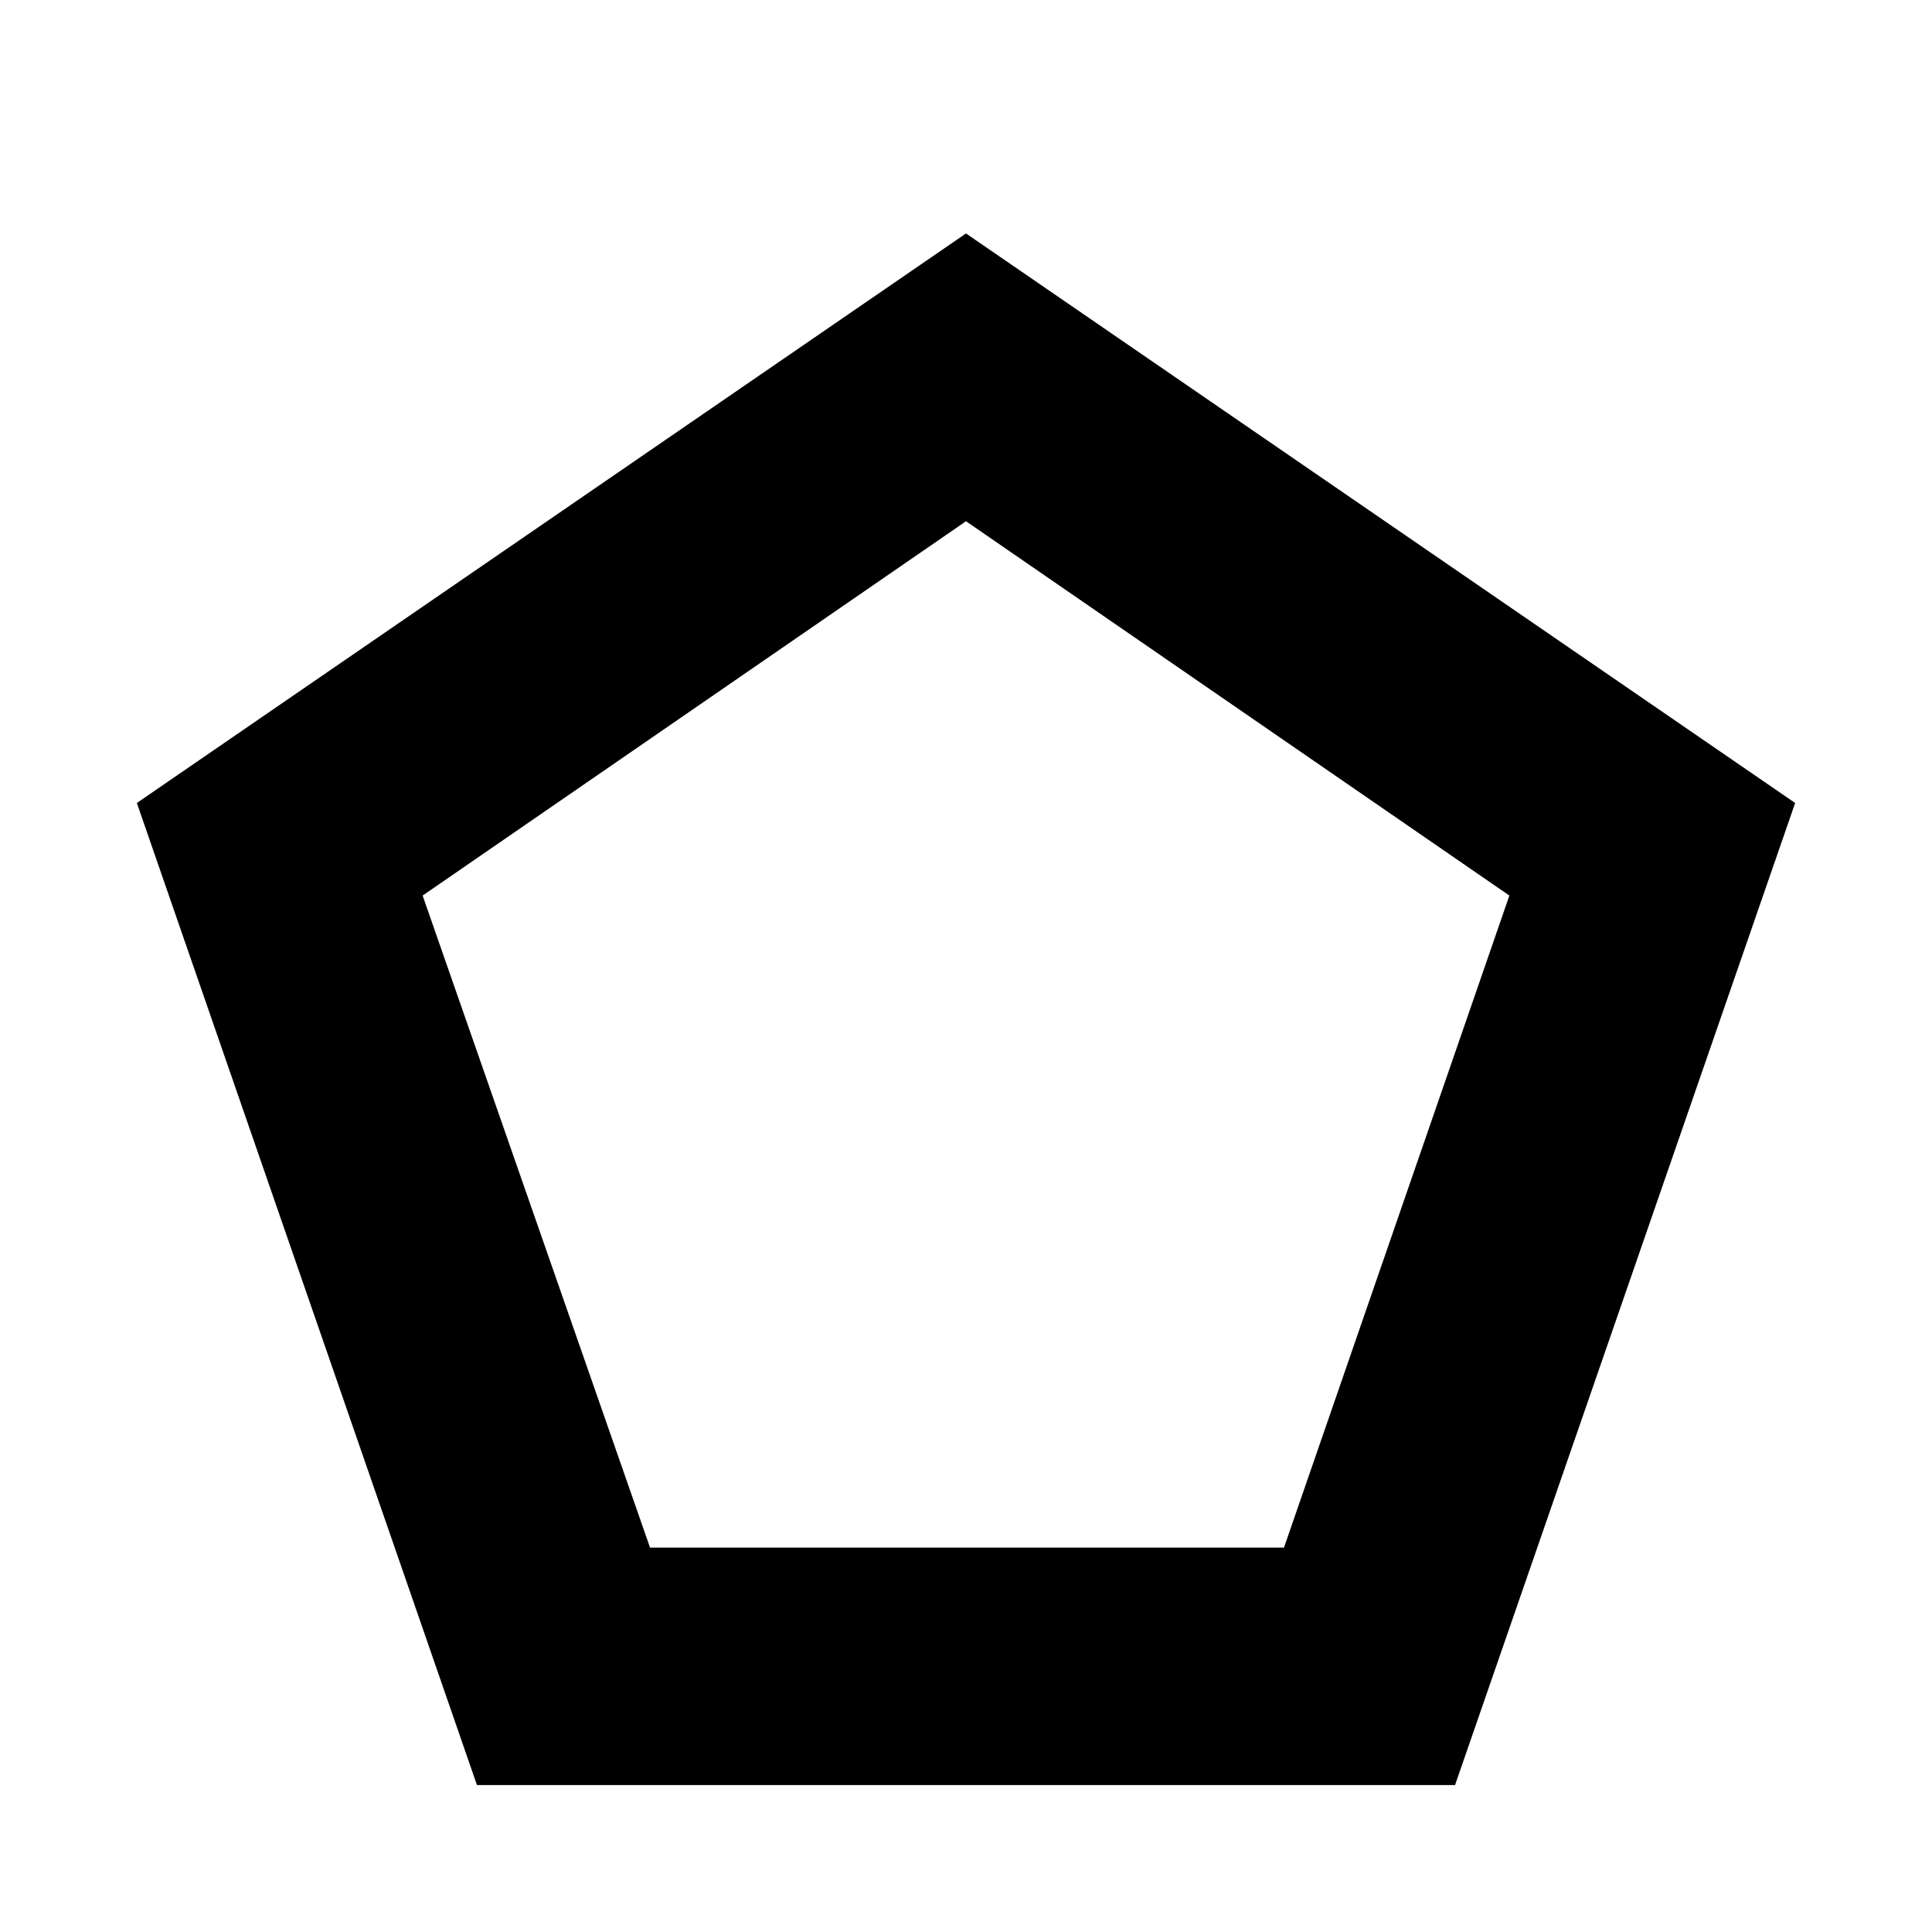<svg xmlns="http://www.w3.org/2000/svg" height="20" viewBox="0 -960 960 960" width="20"><path d="M323-191h315l112-324-270-186-270 186 113 324ZM237-73 68-561l412-283 412 283L723-73H237Zm243-374Z"/></svg>